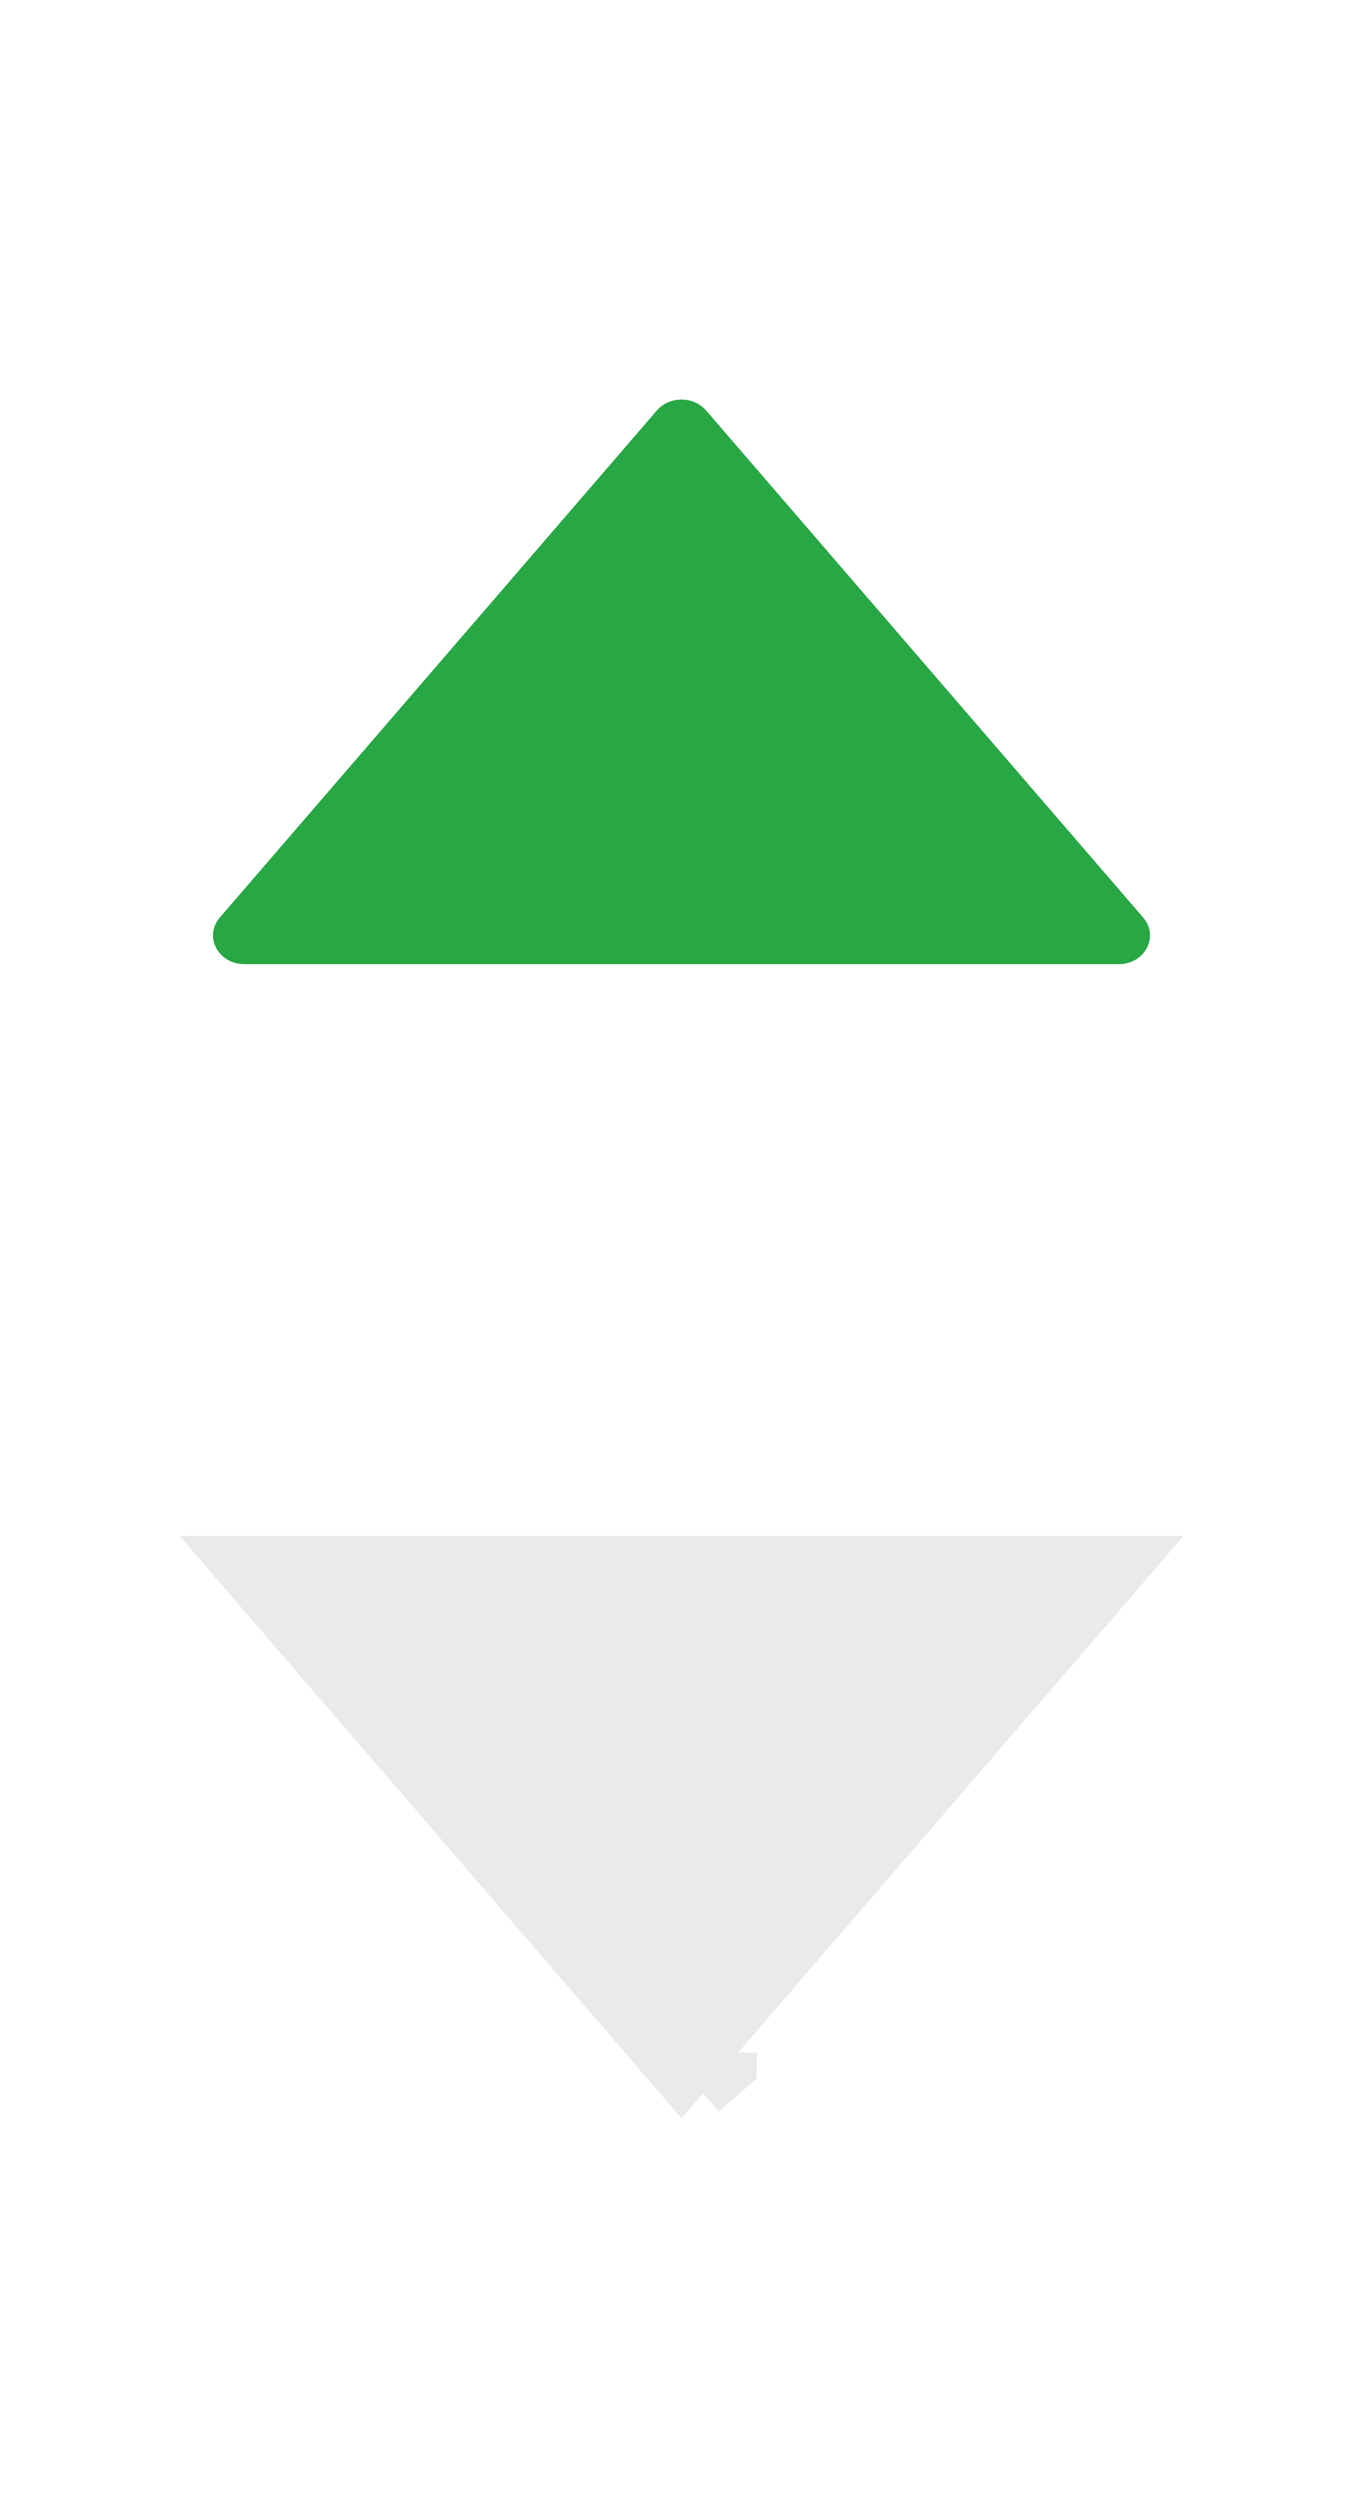 <svg width="12" height="22" viewBox="0 0 12 22" fill="none" xmlns="http://www.w3.org/2000/svg">
<path d="M2.673 14.016H9.328L6 17.874L2.673 14.016ZM6.162 18.062L6.162 18.061C6.162 18.062 6.162 18.062 6.162 18.062L6.001 18.2L6.162 18.062Z" fill="#EAEAEA" stroke="#EAEAEA"/>
<path d="M9.849 8.484H2.152C1.921 8.484 1.792 8.241 1.935 8.074L5.783 3.612C5.894 3.484 6.106 3.484 6.217 3.612L10.065 8.074C10.208 8.241 10.079 8.484 9.849 8.484Z" fill="#28A745"/>
</svg>
